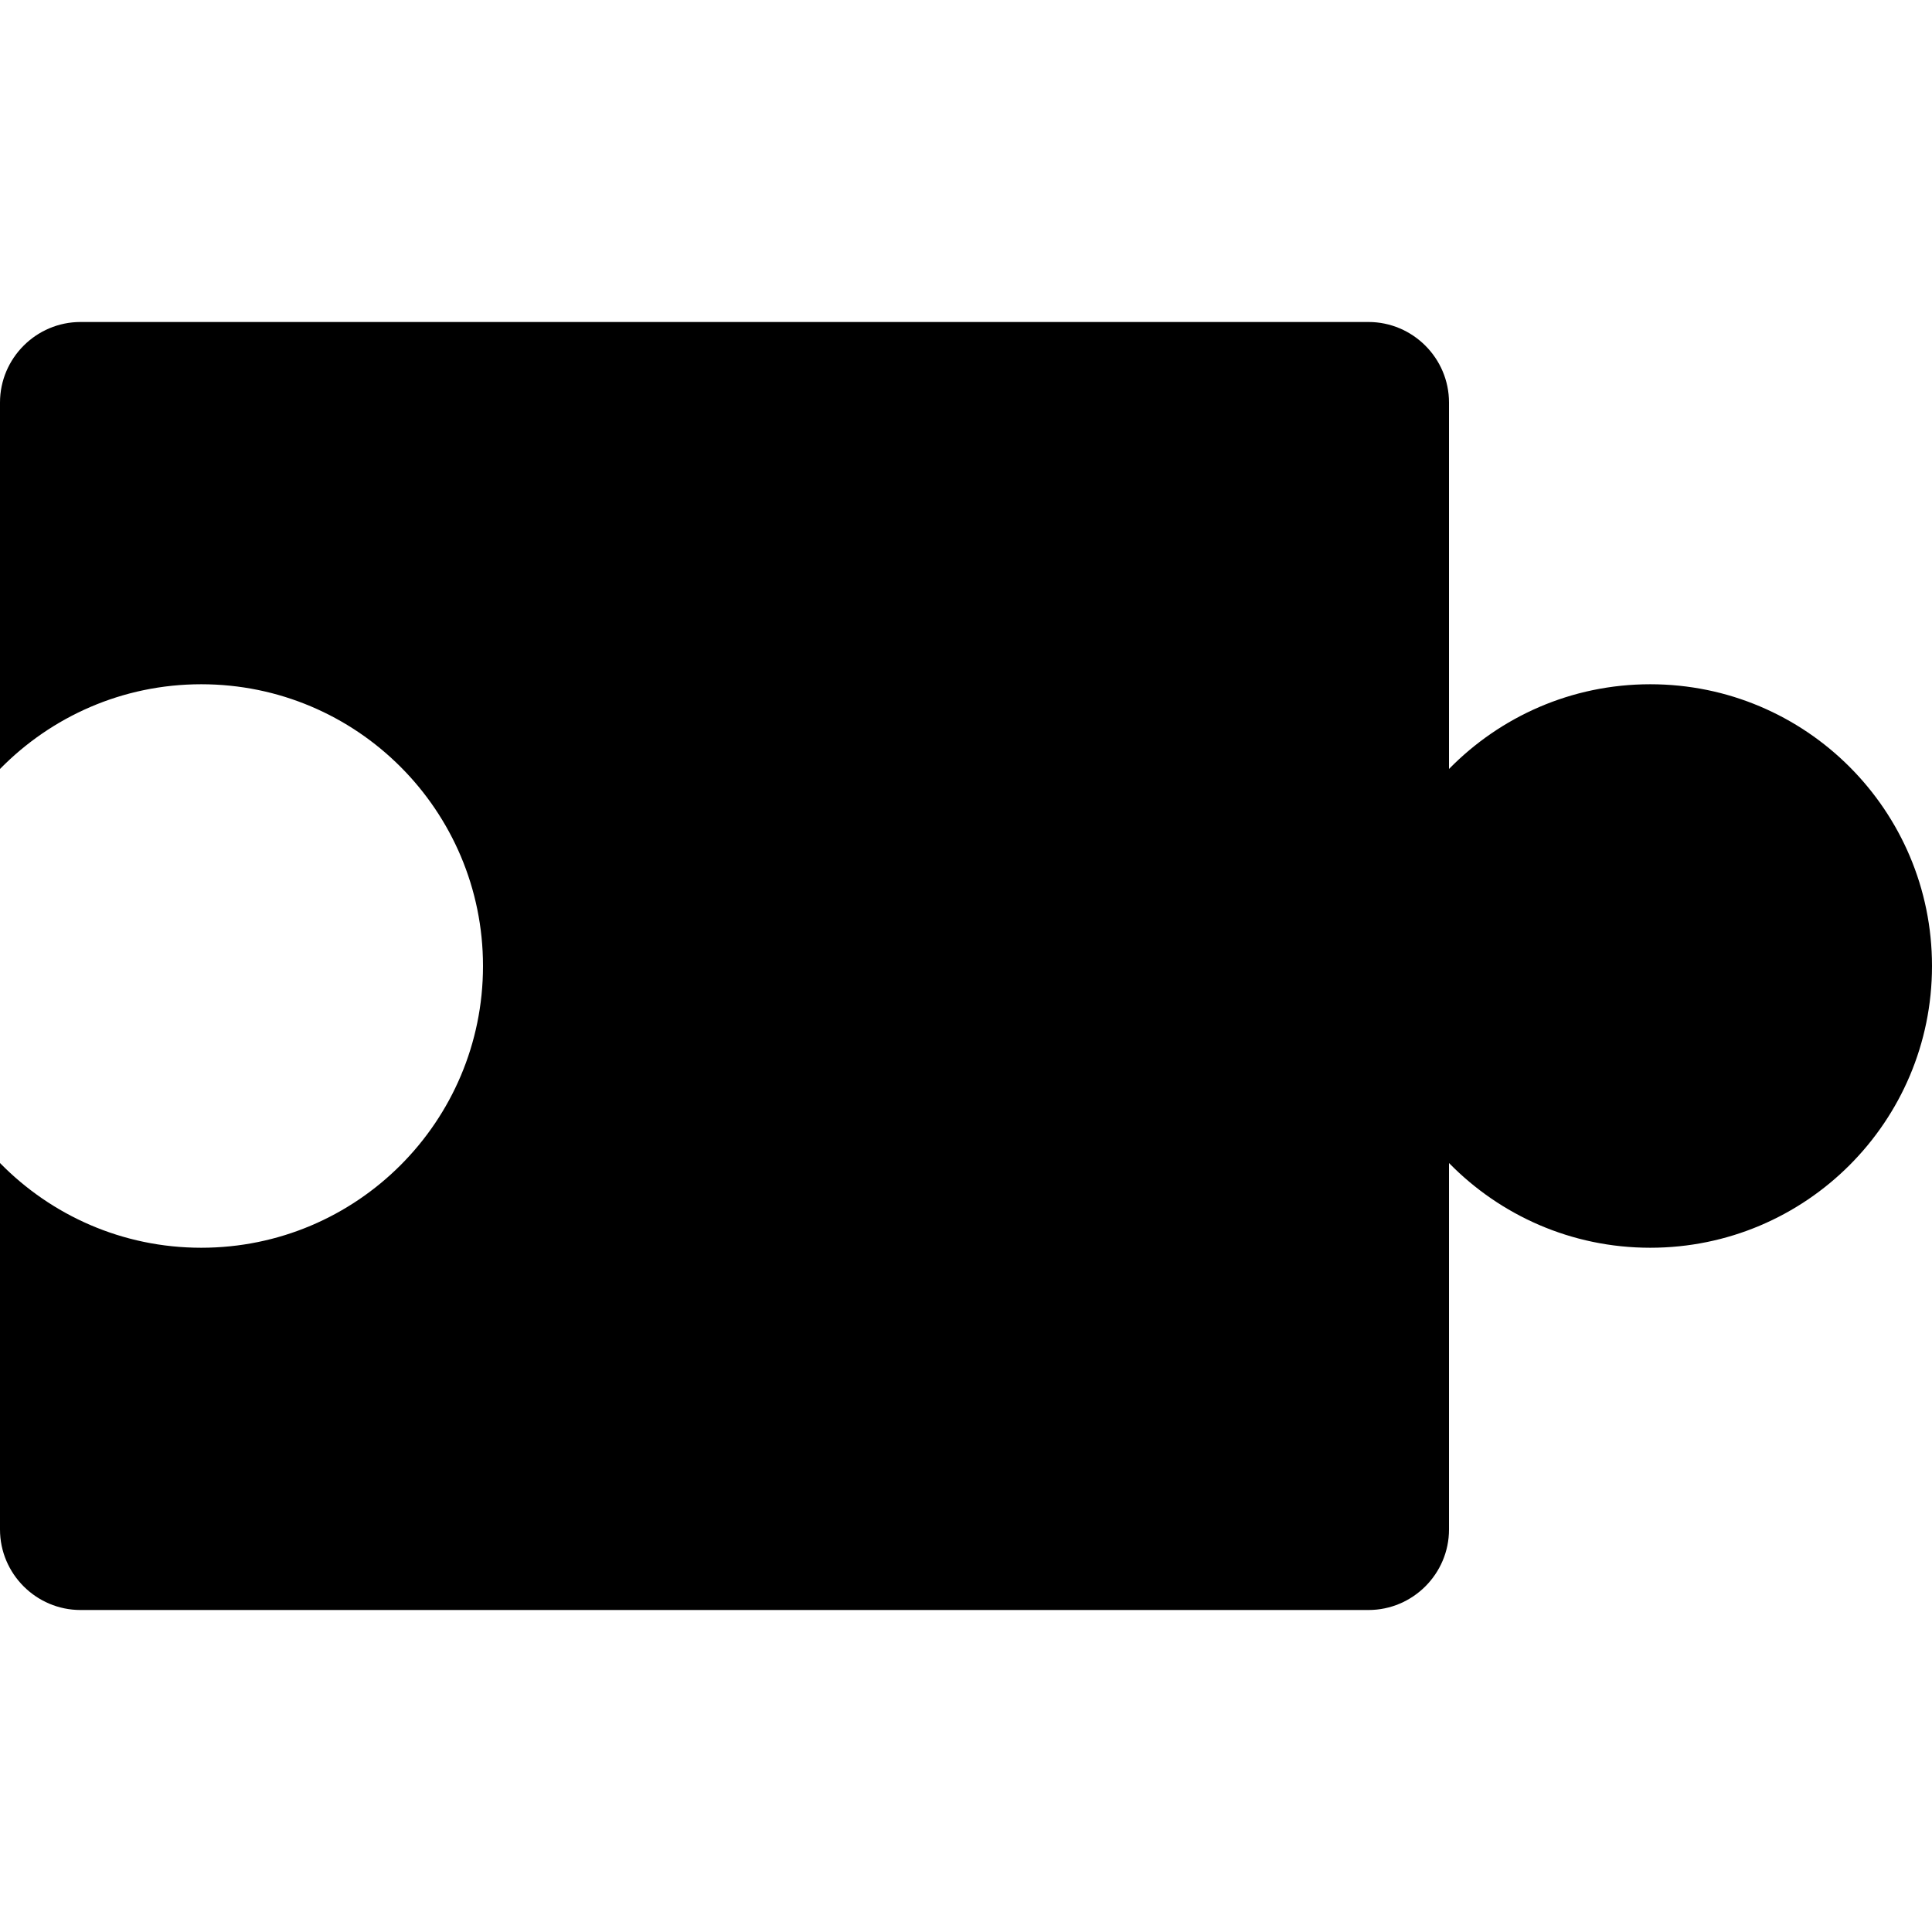 <?xml version="1.0" encoding="utf-8"?>
<!-- Generator: Adobe Illustrator 16.0.0, SVG Export Plug-In . SVG Version: 6.00 Build 0)  -->
<!DOCTYPE svg PUBLIC "-//W3C//DTD SVG 1.1//EN" "http://www.w3.org/Graphics/SVG/1.1/DTD/svg11.dtd">
<svg version="1.1" id="Layer_1" xmlns="http://www.w3.org/2000/svg" xmlns:xlink="http://www.w3.org/1999/xlink" x="0px" y="0px"
	 width="48px" height="48px" viewBox="0 0 48 48" enable-background="new 0 0 48 48" xml:space="preserve">
<path  d="M41,17c-1.96,0-3.729,0.808-5,2.105V10c0-1.1-0.9-2-2-2H2c-1.1,0-2,0.9-2,2v4.75v4.355
	C1.271,17.808,3.04,17,5,17c3.866,0,7,3.134,7,7s-3.134,7-7,7c-1.96,0-3.729-0.807-5-2.105v3.189V38c0,1.101,0.9,2,2,2h32
	c1.1,0,2-0.899,2-2v-9.105C37.271,30.193,39.04,31,41,31c3.866,0,7-3.134,7-7S44.866,17,41,17z"/>
</svg>
